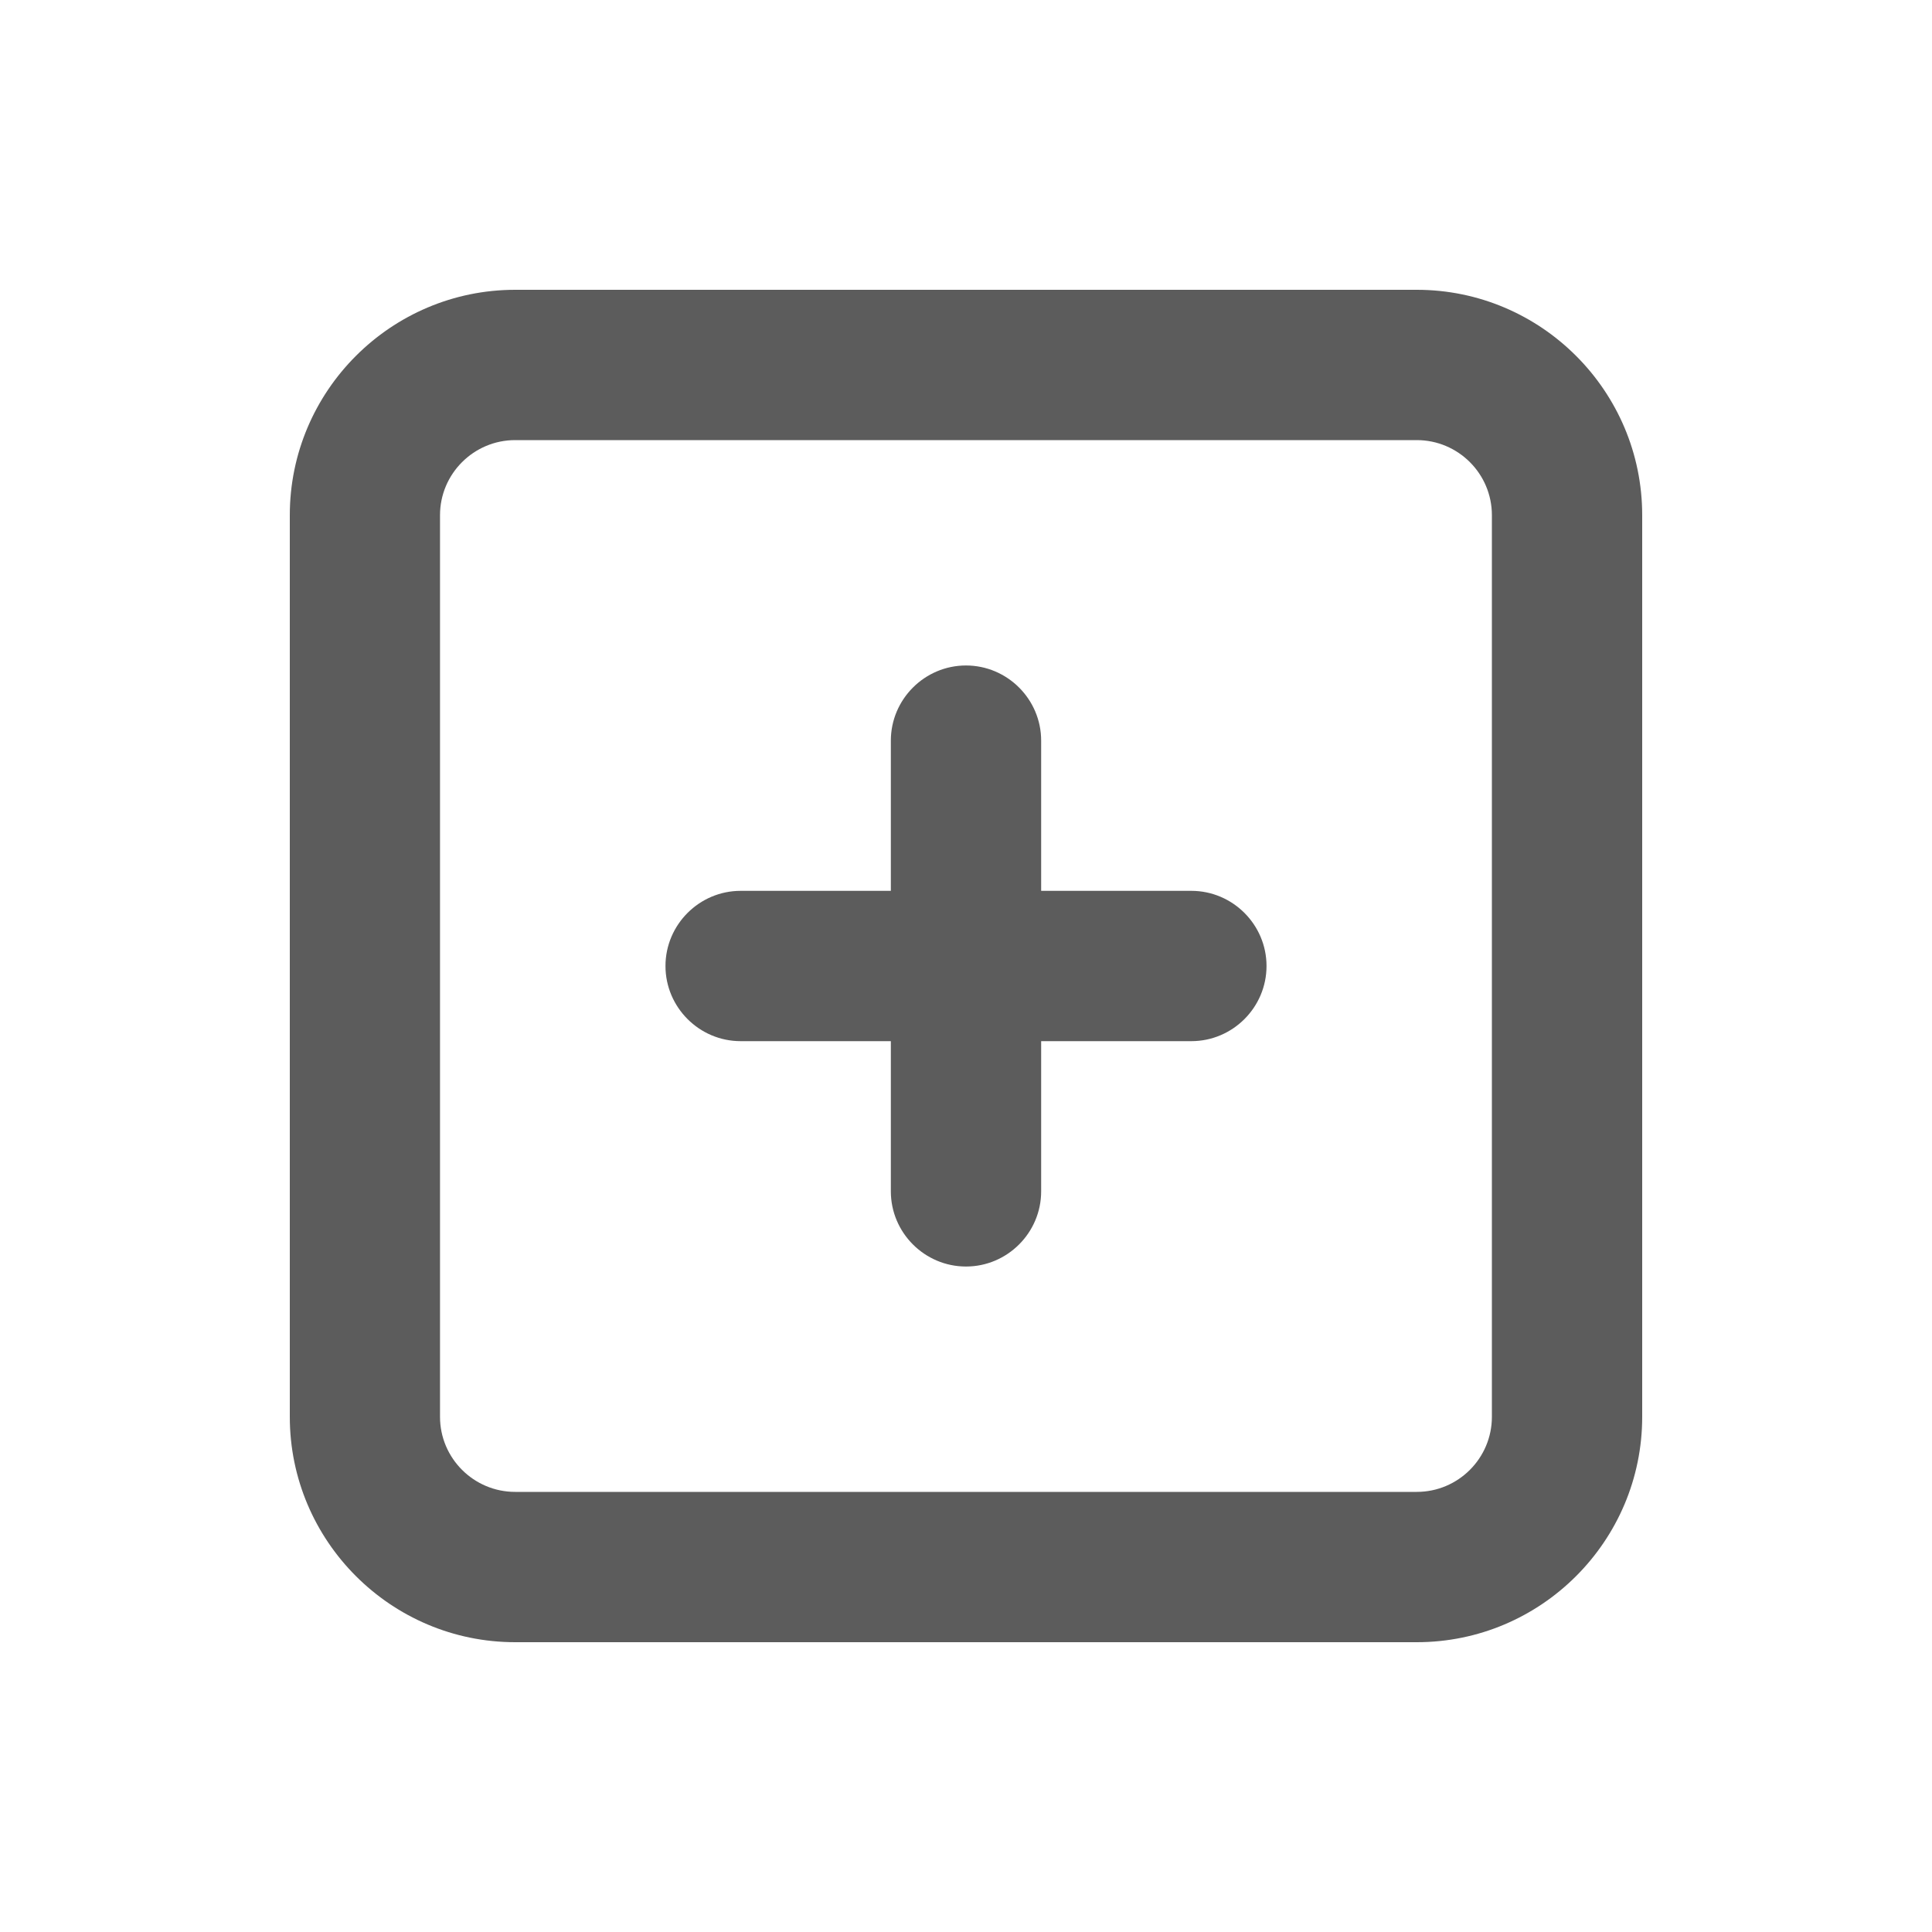 <svg width="20" height="20" viewBox="0 0 20 20" fill="none" xmlns="http://www.w3.org/2000/svg">
<path fill-rule="evenodd" clip-rule="evenodd" d="M12.333 9.222H10.778V7.667C10.778 7.239 10.428 6.889 10 6.889C9.572 6.889 9.222 7.239 9.222 7.667V9.222H7.667C7.239 9.222 6.889 9.572 6.889 10C6.889 10.428 7.239 10.778 7.667 10.778H9.222V12.333C9.222 12.761 9.572 13.111 10 13.111C10.428 13.111 10.778 12.761 10.778 12.333V10.778H12.333C12.761 10.778 13.111 10.428 13.111 10C13.111 9.572 12.761 9.222 12.333 9.222ZM15.444 14.667C15.444 15.095 15.096 15.444 14.666 15.444H5.333C4.904 15.444 4.555 15.095 4.555 14.667V5.333C4.555 4.905 4.904 4.556 5.333 4.556H14.666C15.096 4.556 15.444 4.905 15.444 5.333V14.667ZM14.667 3H5.333C4.047 3 3 4.047 3 5.333V14.667C3 15.953 4.047 17 5.333 17H14.667C15.953 17 17 15.953 17 14.667V5.333C17 4.047 15.953 3 14.667 3Z" fill="#5C5C5C"/>
</svg>

